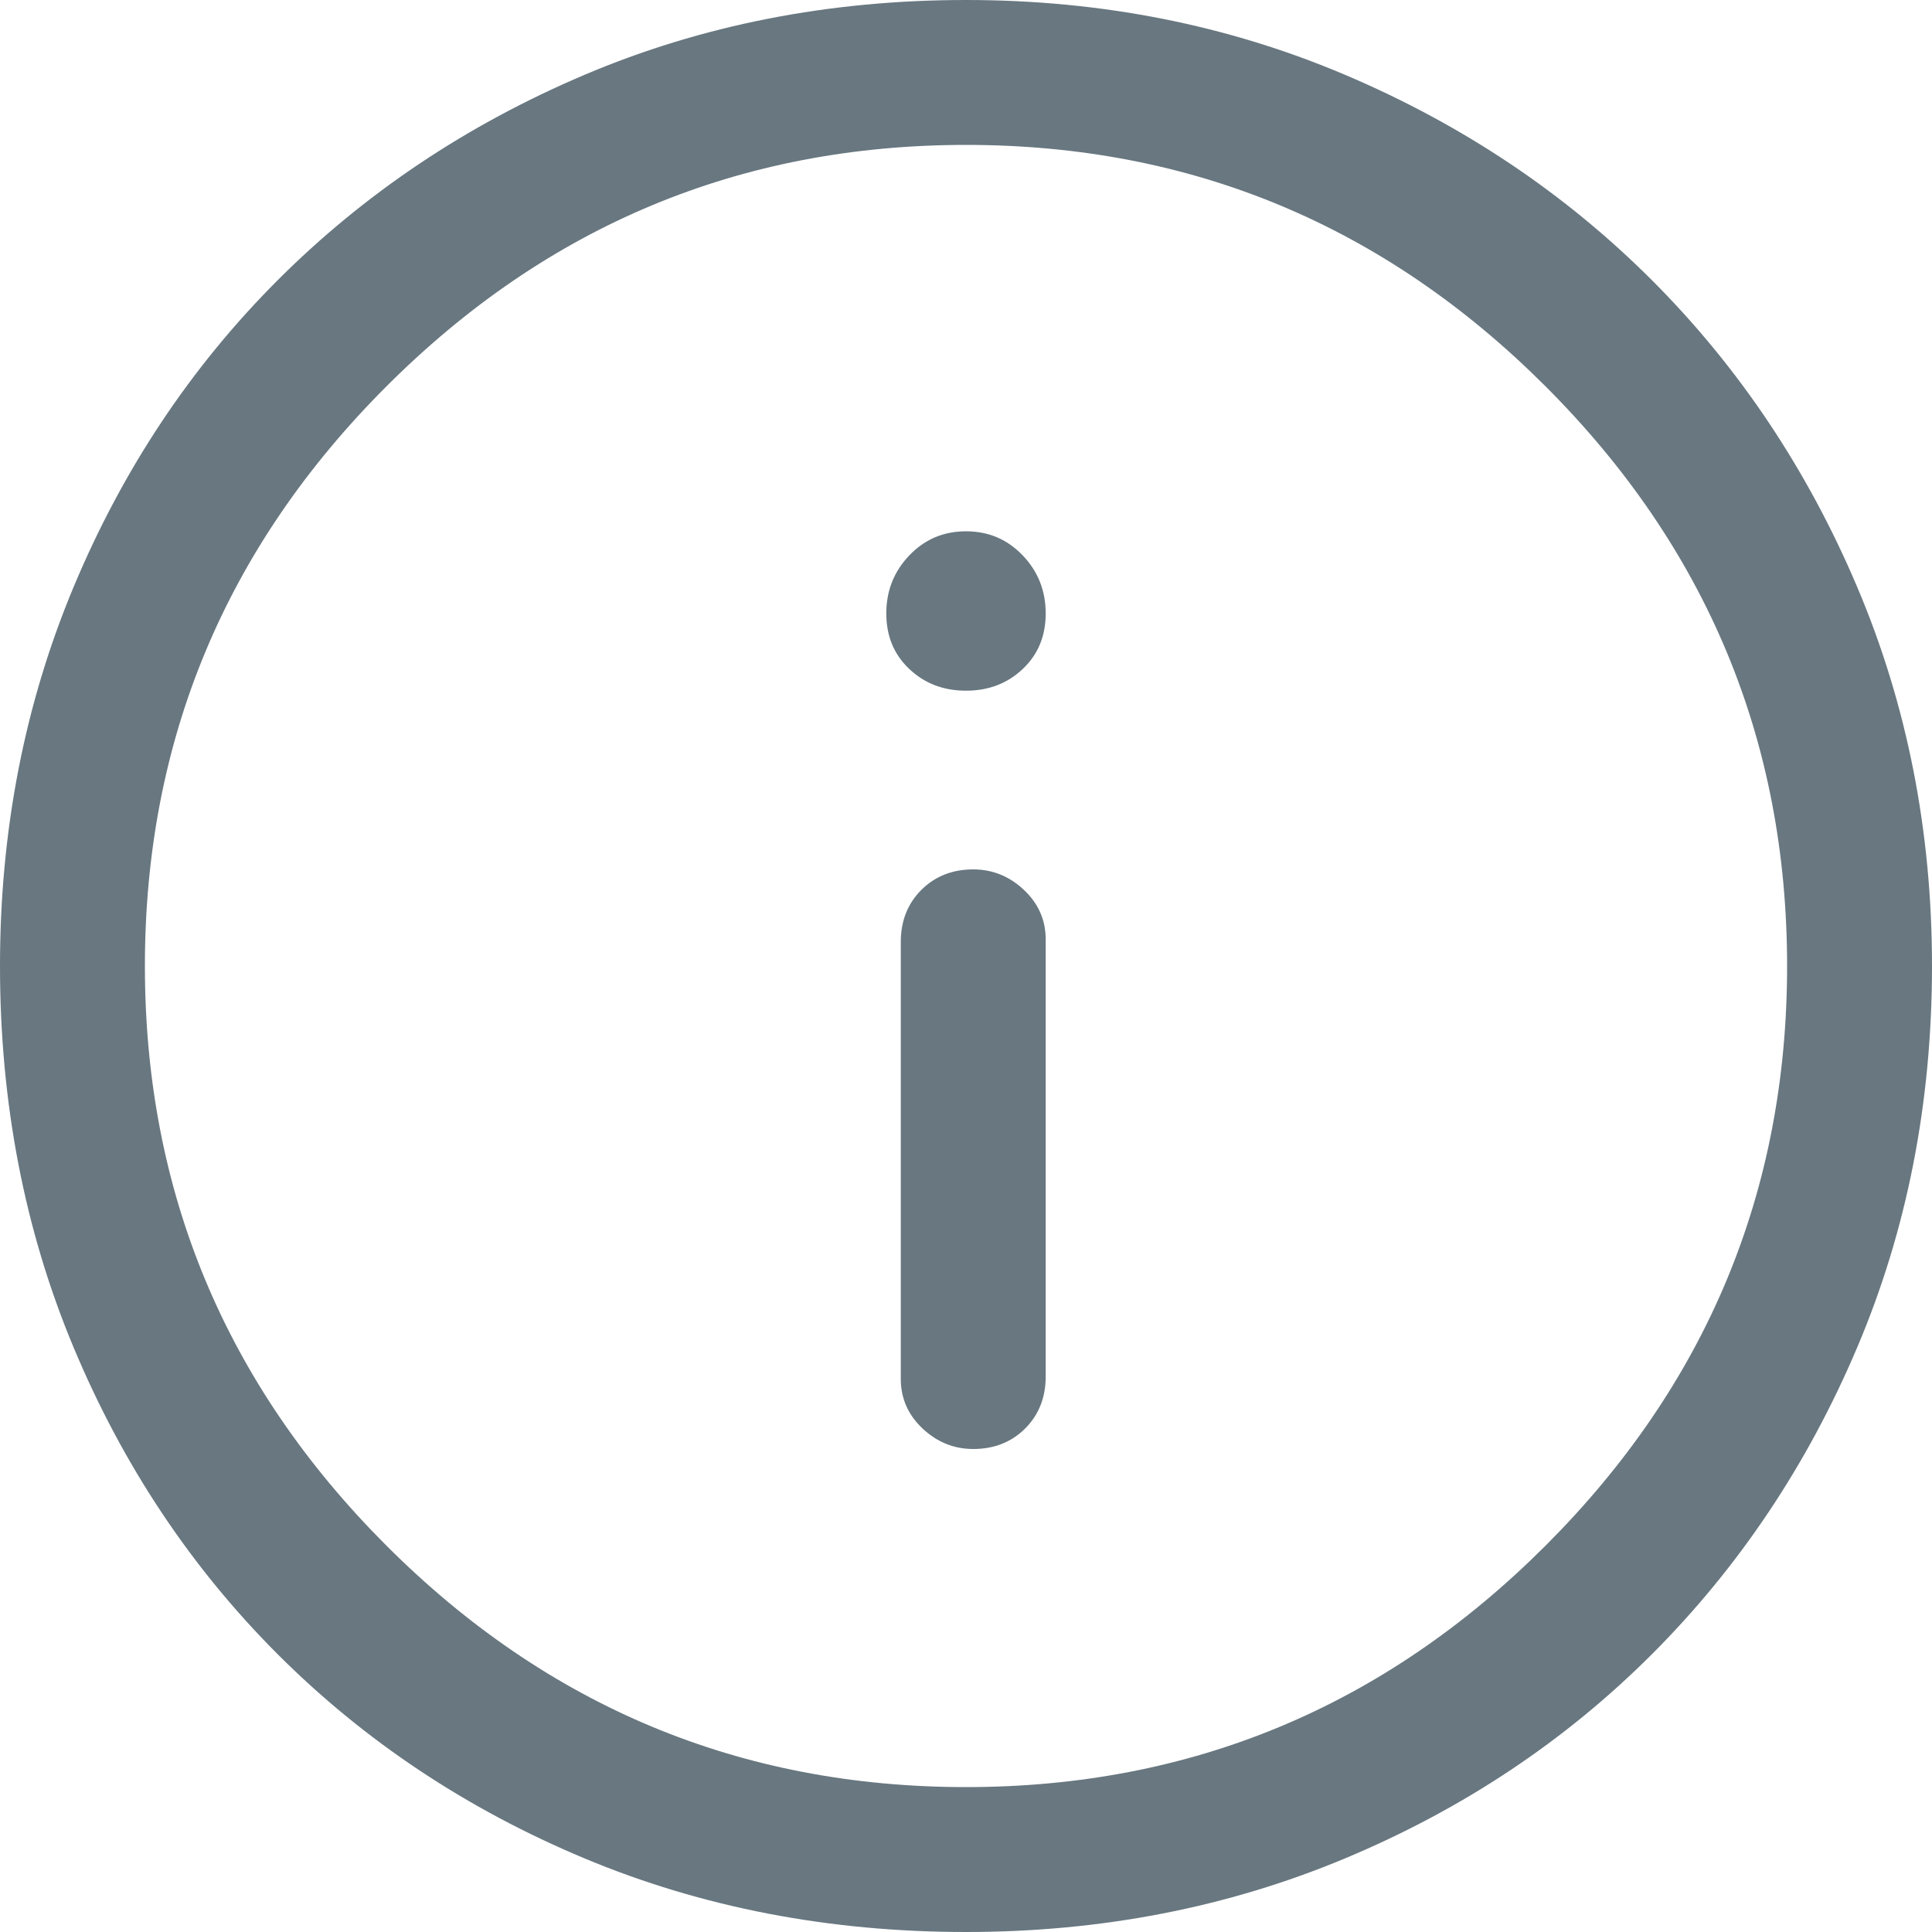 <svg width="16" height="16" viewBox="0 0 16 16" fill="none" xmlns="http://www.w3.org/2000/svg">
<path d="M8.06 12C8.233 12 8.377 11.943 8.49 11.83C8.603 11.717 8.66 11.573 8.66 11.4V7.78C8.66 7.62 8.6 7.483 8.48 7.37C8.36 7.257 8.22 7.2 8.06 7.2C7.887 7.2 7.743 7.257 7.63 7.37C7.517 7.483 7.46 7.627 7.46 7.8V11.42C7.46 11.58 7.52 11.717 7.64 11.83C7.76 11.943 7.9 12 8.06 12ZM8 5.72C8.187 5.72 8.343 5.66 8.47 5.54C8.597 5.42 8.66 5.267 8.66 5.08C8.66 4.893 8.597 4.733 8.47 4.6C8.343 4.467 8.187 4.4 8 4.4C7.813 4.4 7.657 4.467 7.53 4.6C7.403 4.733 7.34 4.893 7.34 5.08C7.34 5.267 7.403 5.42 7.53 5.54C7.657 5.66 7.813 5.72 8 5.72ZM8 16C6.867 16 5.813 15.797 4.84 15.39C3.867 14.983 3.02 14.42 2.3 13.7C1.58 12.98 1.017 12.133 0.61 11.16C0.203 10.187 0 9.133 0 8C0 6.88 0.203 5.833 0.61 4.86C1.017 3.887 1.58 3.04 2.3 2.32C3.02 1.6 3.867 1.033 4.84 0.62C5.813 0.207 6.867 0 8 0C9.12 0 10.167 0.207 11.14 0.62C12.113 1.033 12.96 1.6 13.68 2.32C14.4 3.04 14.967 3.887 15.38 4.86C15.793 5.833 16 6.88 16 8C16 9.133 15.793 10.187 15.38 11.16C14.967 12.133 14.4 12.98 13.68 13.7C12.96 14.42 12.113 14.983 11.14 15.39C10.167 15.797 9.12 16 8 16ZM8 14.8C9.867 14.8 11.467 14.133 12.8 12.8C14.133 11.467 14.8 9.867 14.8 8C14.8 6.133 14.133 4.533 12.8 3.2C11.467 1.867 9.867 1.2 8 1.2C6.133 1.2 4.533 1.867 3.2 3.2C1.867 4.533 1.2 6.133 1.2 8C1.2 9.867 1.867 11.467 3.2 12.8C4.533 14.133 6.133 14.8 8 14.8Z" fill="#687780"/>
</svg>
